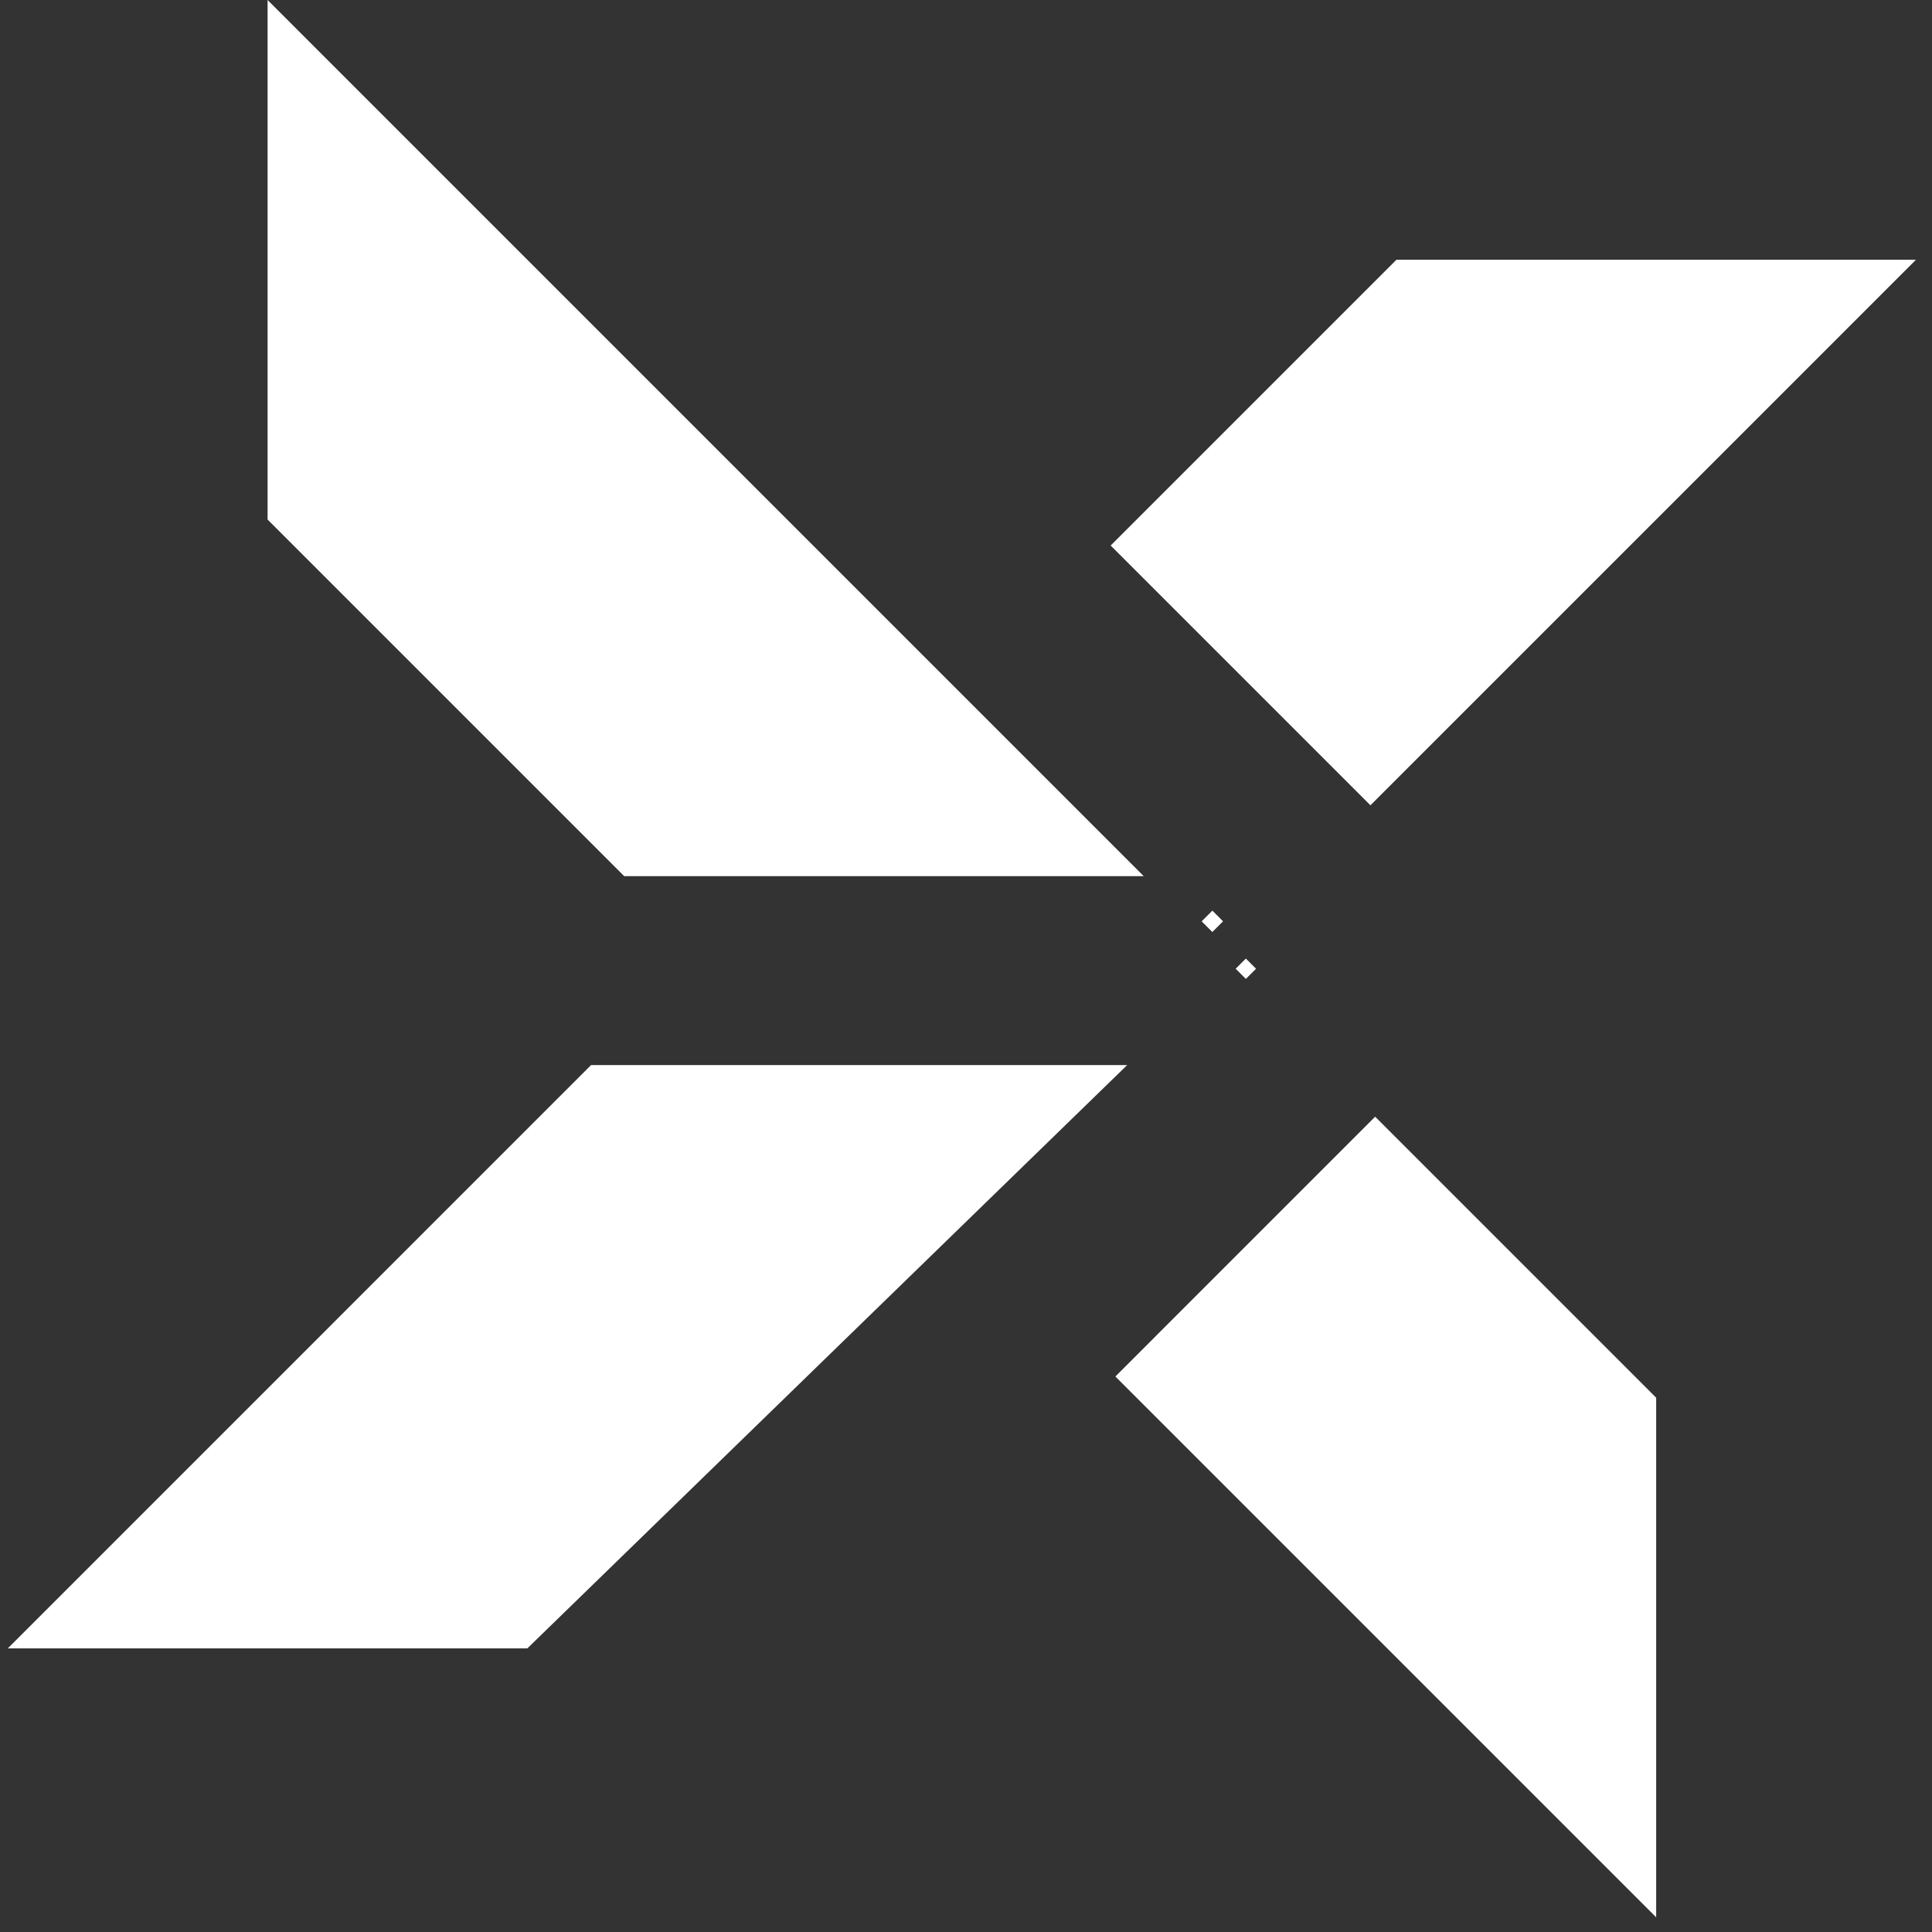 <svg width="81" height="81" viewBox="0 0 81 81" fill="none" xmlns="http://www.w3.org/2000/svg">
<rect x="0" y="0" width="81" height="81" fill="#333333" stroke="none"/>
<path d="M50.829 38.186L50.388 38.627L50.829 39.068L51.27 38.627L50.829 38.186Z" fill="white"/>
<path d="M50.829 38.186L50.388 38.627L50.829 39.068L51.27 38.627L50.829 38.186Z" fill="white"/>
<path d="M58.545 10.891L46.565 22.871L57.456 33.762L76.664 14.554L80.327 10.891H58.545Z" fill="white"/>
<path d="M47.951 36.733L11.219 0V21.782L26.169 36.733H47.951Z" fill="white"/>
<path d="M0.327 69.109H22.109L47.258 44.653H24.782L0.327 69.109Z" fill="white"/>
<path d="M57.654 46.818L46.763 57.71L69.436 80.383V58.601L57.654 46.818Z" fill="white"/>
<path d="M52.233 40.195L51.813 40.615L52.233 41.035L52.653 40.615L52.233 40.195Z" fill="white"/>
<path d="M52.233 40.195L51.813 40.615L52.233 41.035L52.653 40.615L52.233 40.195Z" fill="white"/>
</svg>
